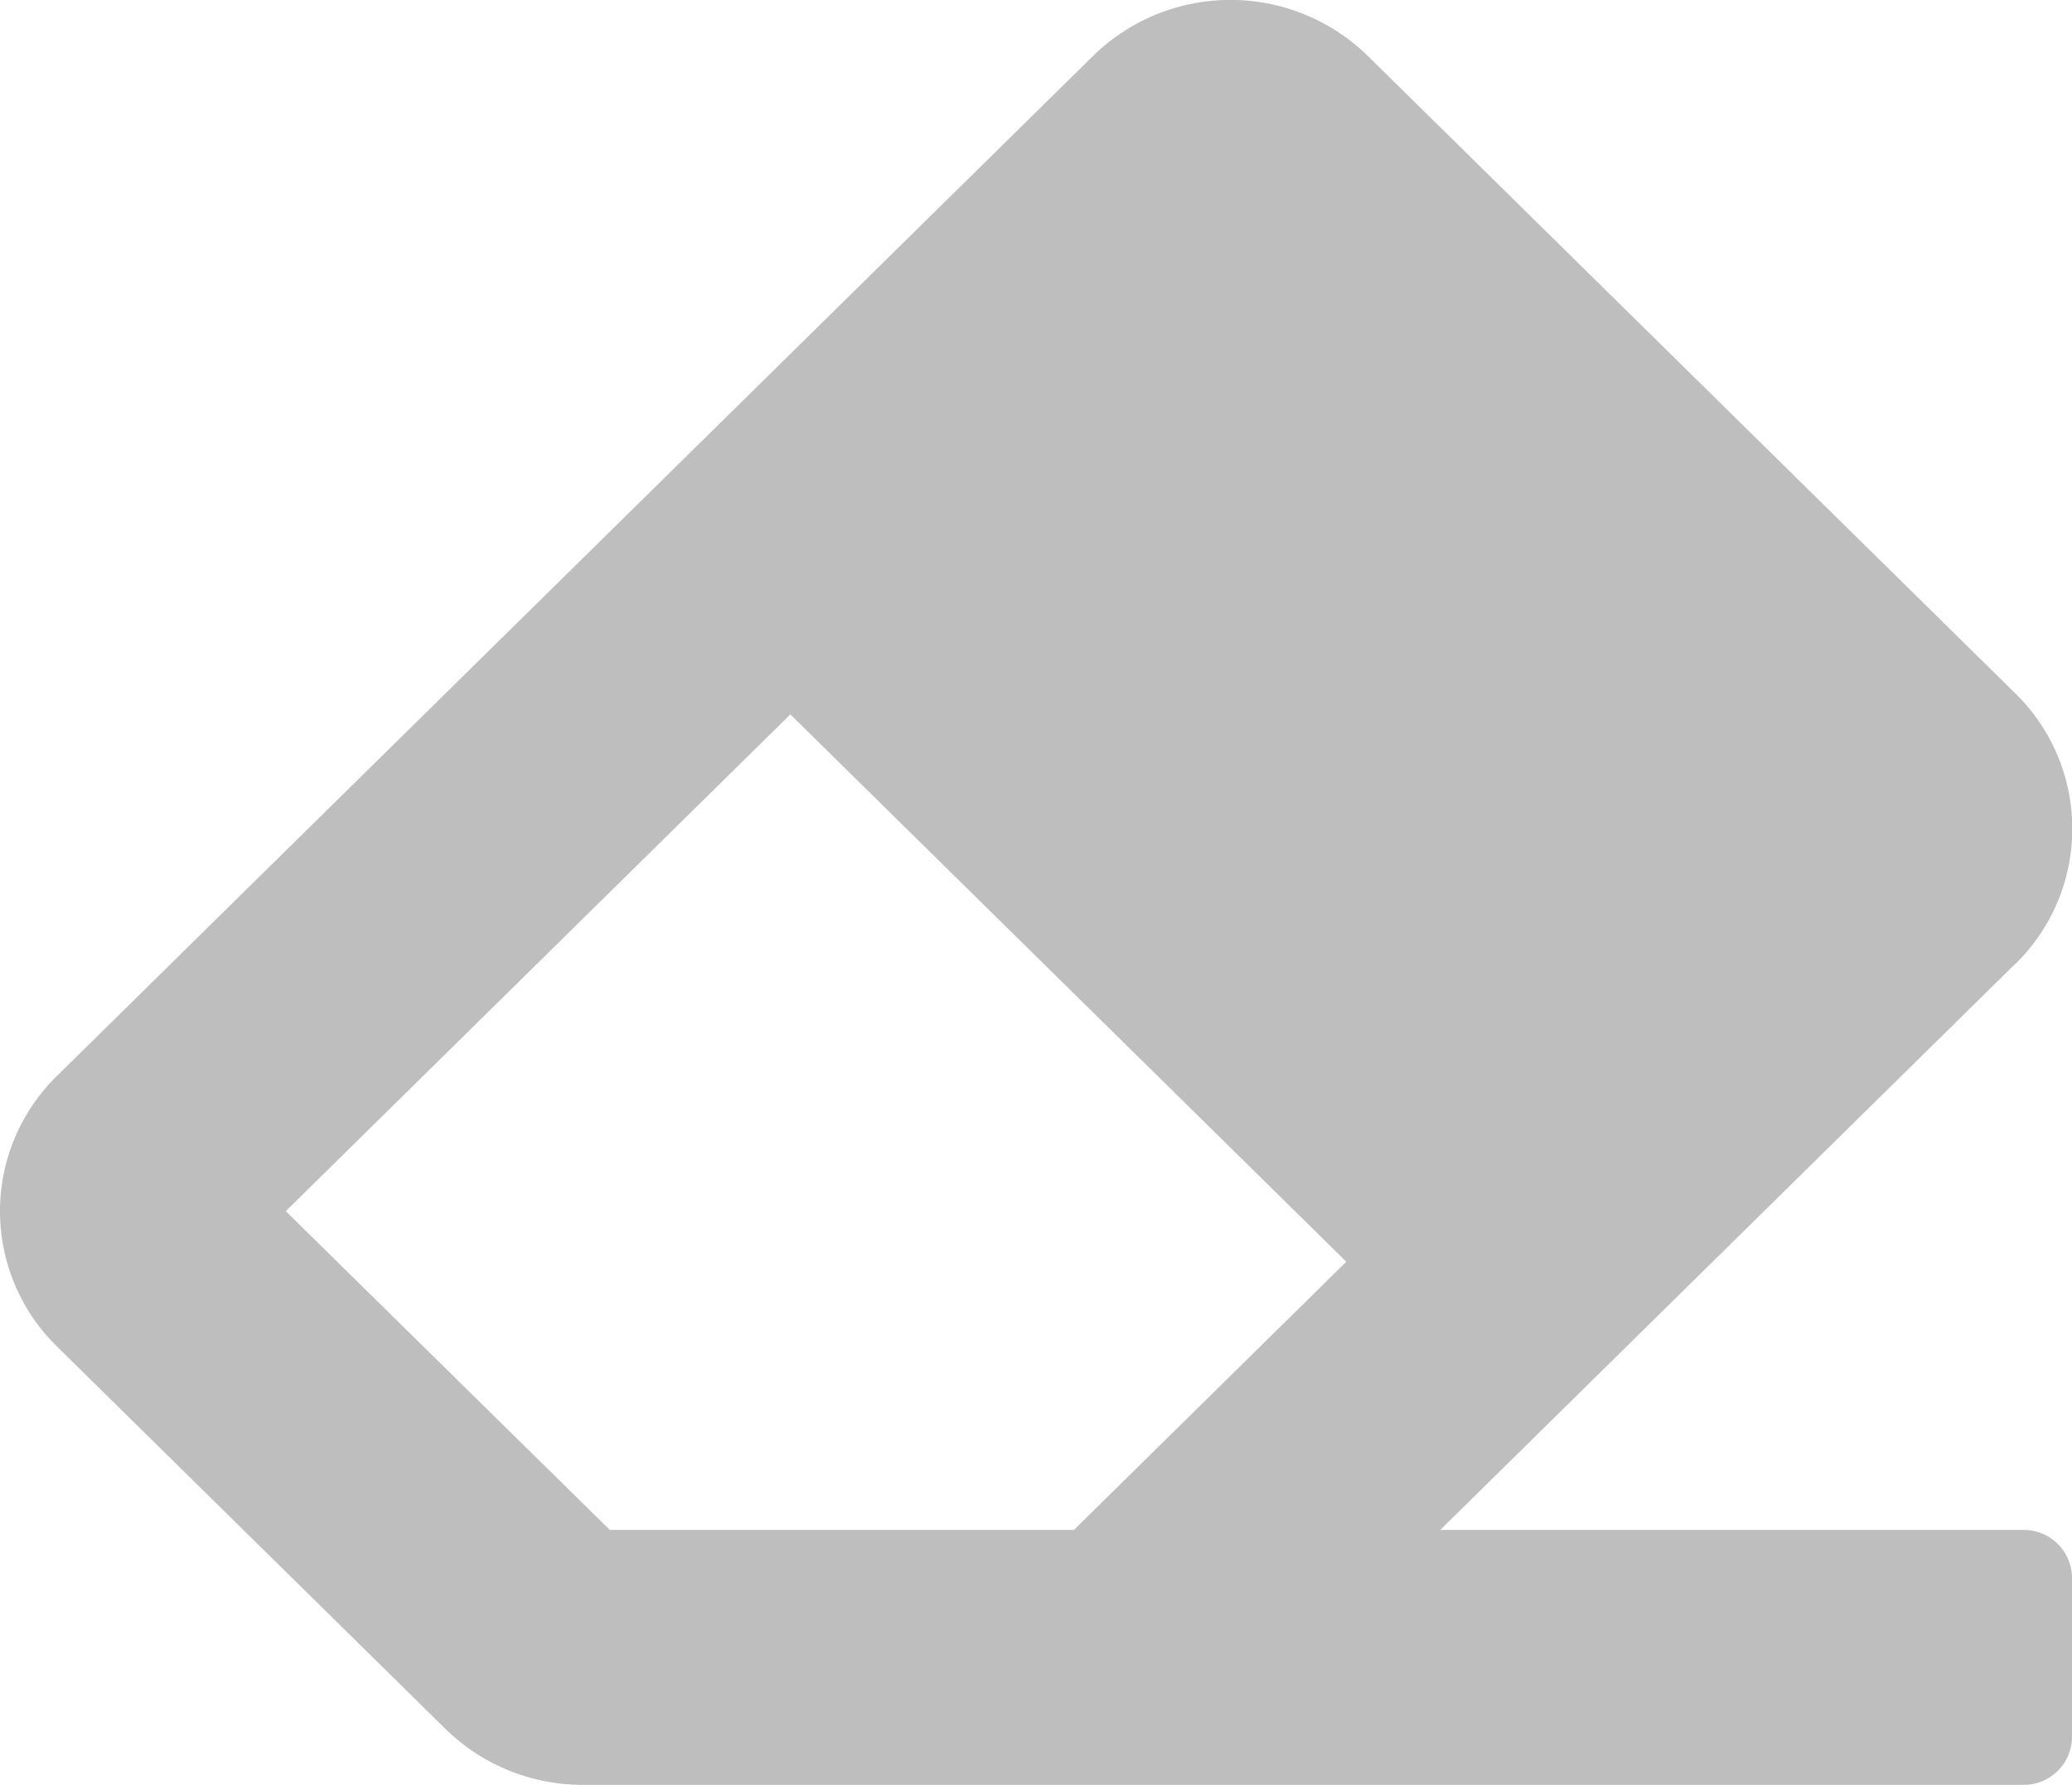 <svg xmlns="http://www.w3.org/2000/svg" width="27.861" height="24.004" viewBox="0 0 27.861 24.004"><defs><style>.a{fill:#bebebe;}</style></defs><path class="a" d="M27.1,15.213a2.544,2.544,0,0,0,0-3.637L18.39,3A2.641,2.641,0,0,0,14.7,3L.765,16.72a2.544,2.544,0,0,0,0,3.637L5.989,25.5a2.633,2.633,0,0,0,1.847.753H27.208a.648.648,0,0,0,.653-.643V23.468a.648.648,0,0,0-.653-.643H19.366l7.73-7.611ZM10.628,11.858l7.475,7.36-3.663,3.607H8.2L3.843,18.538l6.785-6.681Z" transform="translate(0 -2.25)"/></svg>